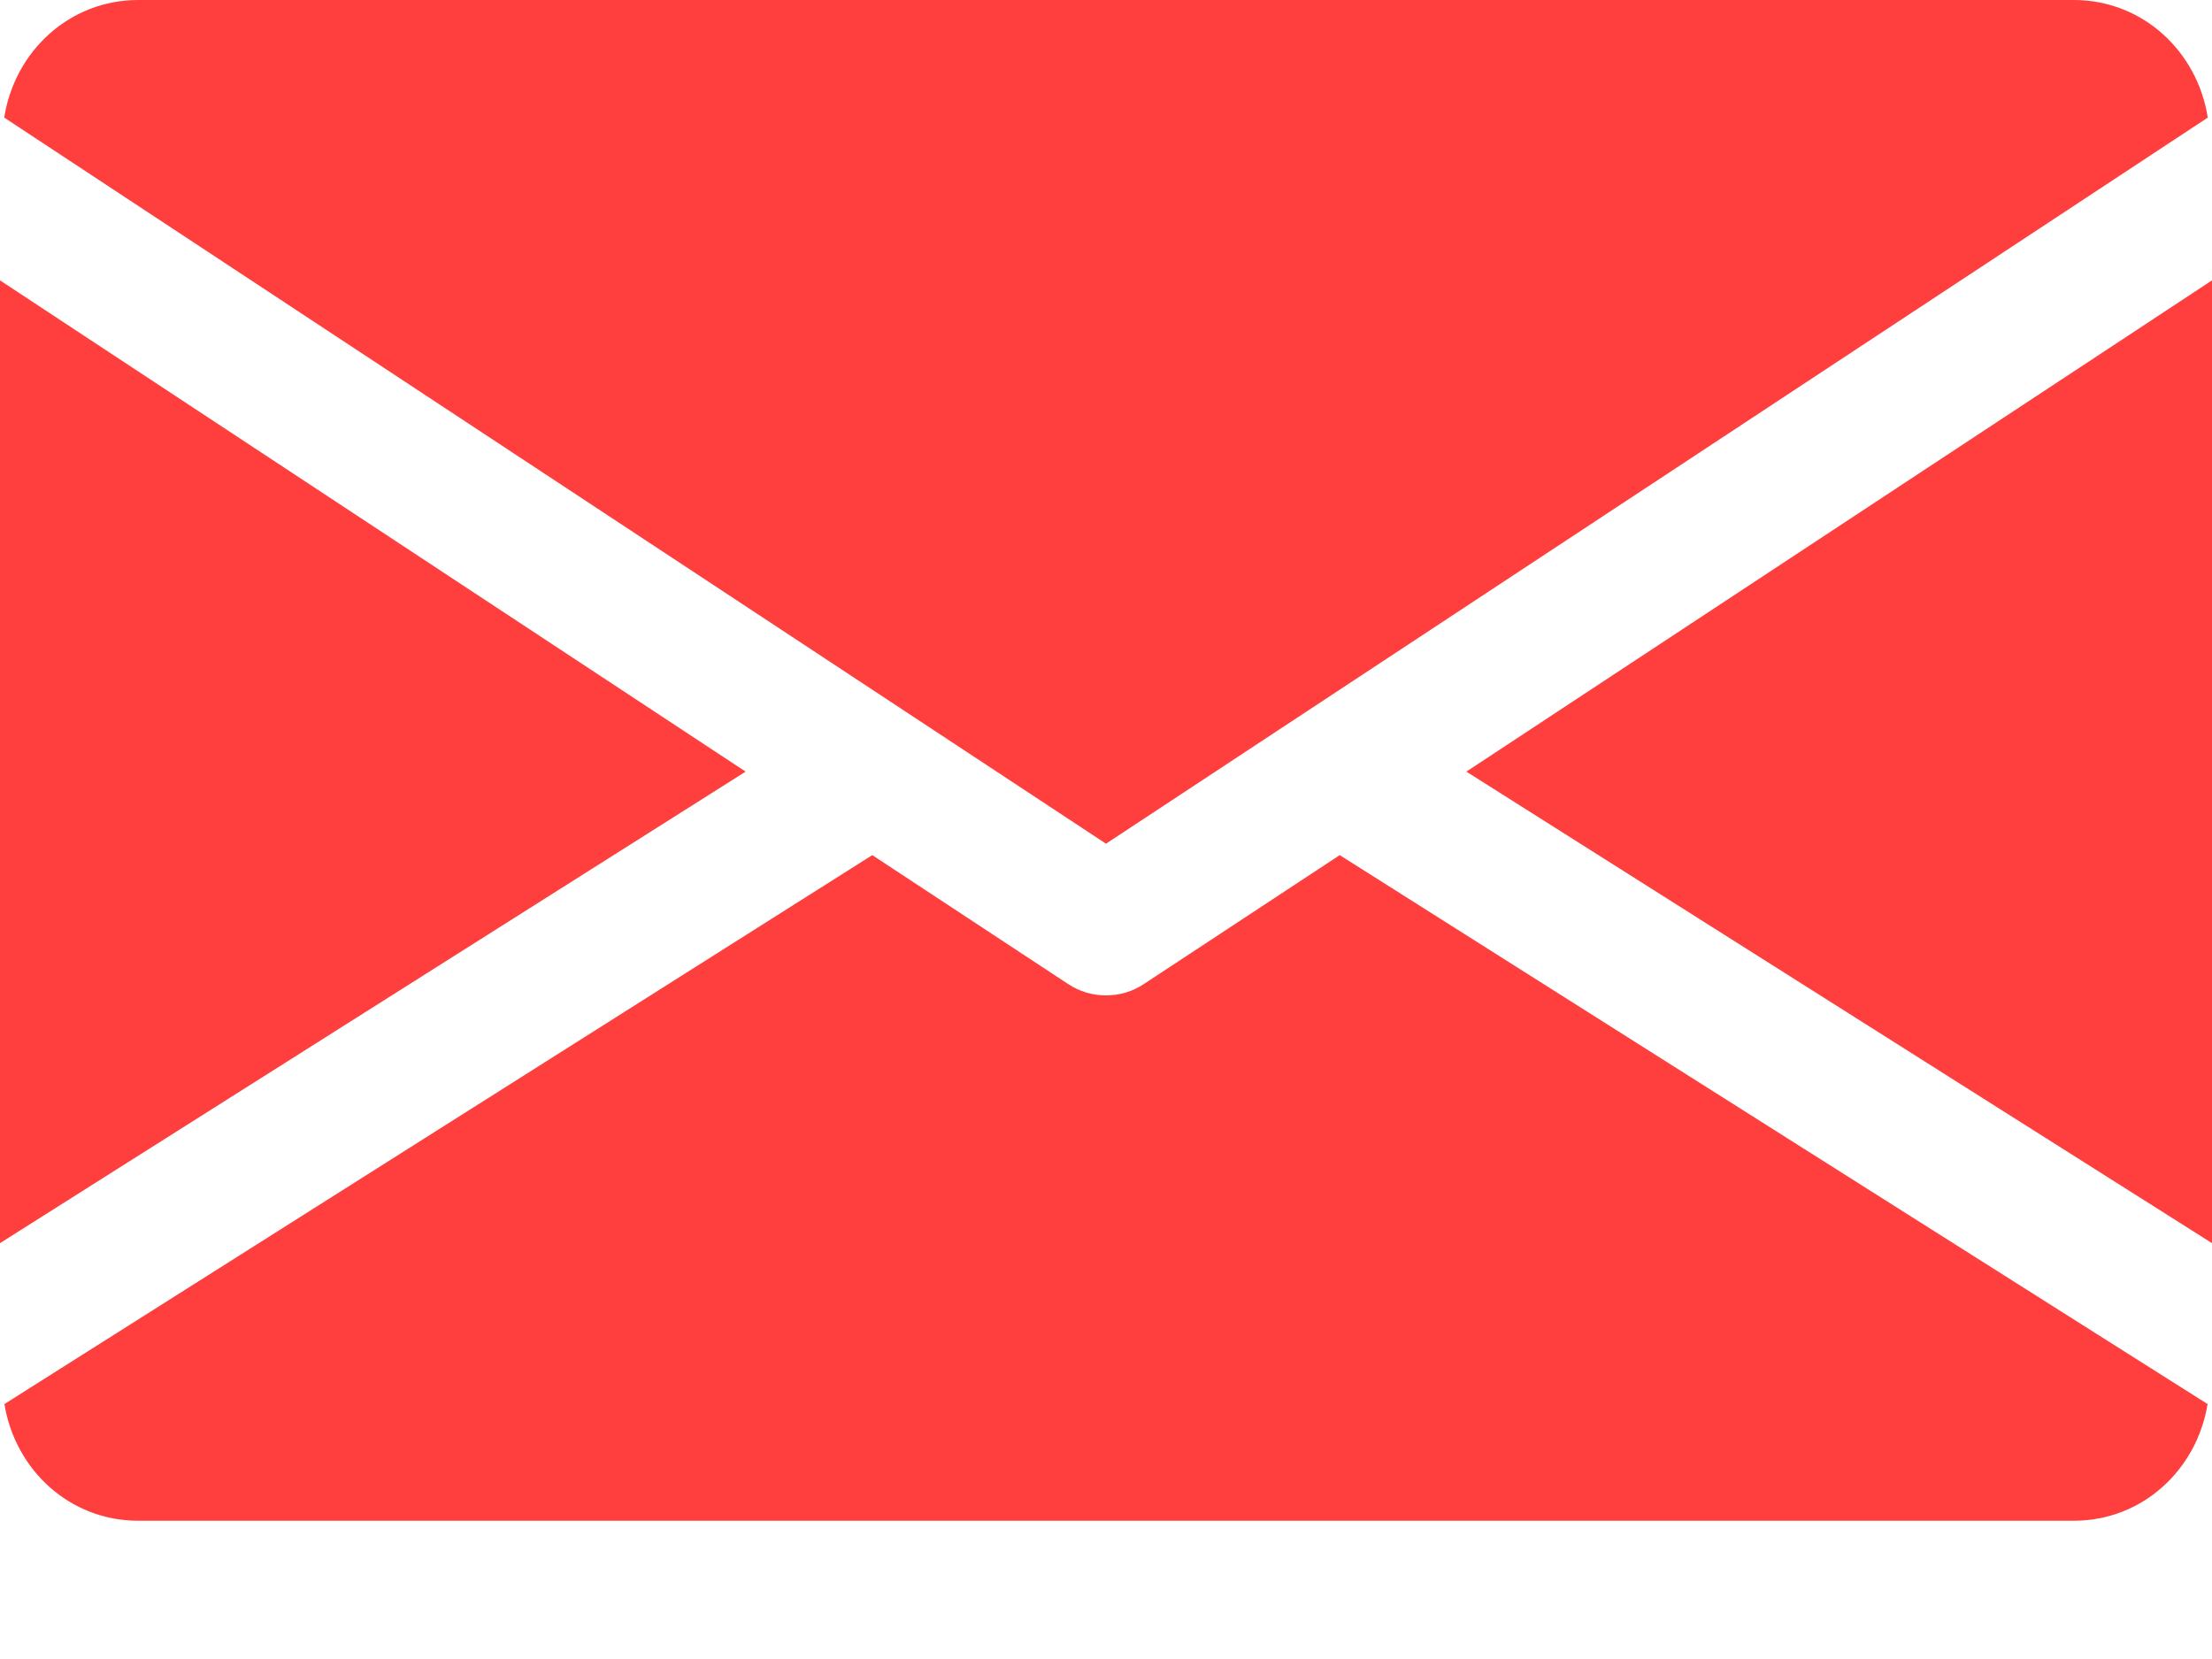 <svg width="12" height="9" viewBox="0 0 12 9" fill="none" xmlns="http://www.w3.org/2000/svg">
<path d="M7.955 4.186L12 6.744V1.521L7.955 4.186Z" fill="#FF3E3E"/>
<path d="M0 1.521V6.744L4.045 4.186L0 1.521Z" fill="#FF3E3E"/>
<path d="M11.25 0H0.75C0.376 0 0.079 0.279 0.023 0.638L6 4.577L11.977 0.638C11.921 0.279 11.624 0 11.25 0Z" fill="#FF3E3E"/>
<path d="M7.268 4.639L6.206 5.338C6.143 5.38 6.072 5.4 6 5.4C5.928 5.4 5.857 5.38 5.794 5.338L4.732 4.639L0.024 7.617C0.082 7.973 0.377 8.25 0.75 8.25H11.25C11.623 8.25 11.918 7.973 11.976 7.617L7.268 4.639Z" fill="#FF3E3E"/>
</svg>
